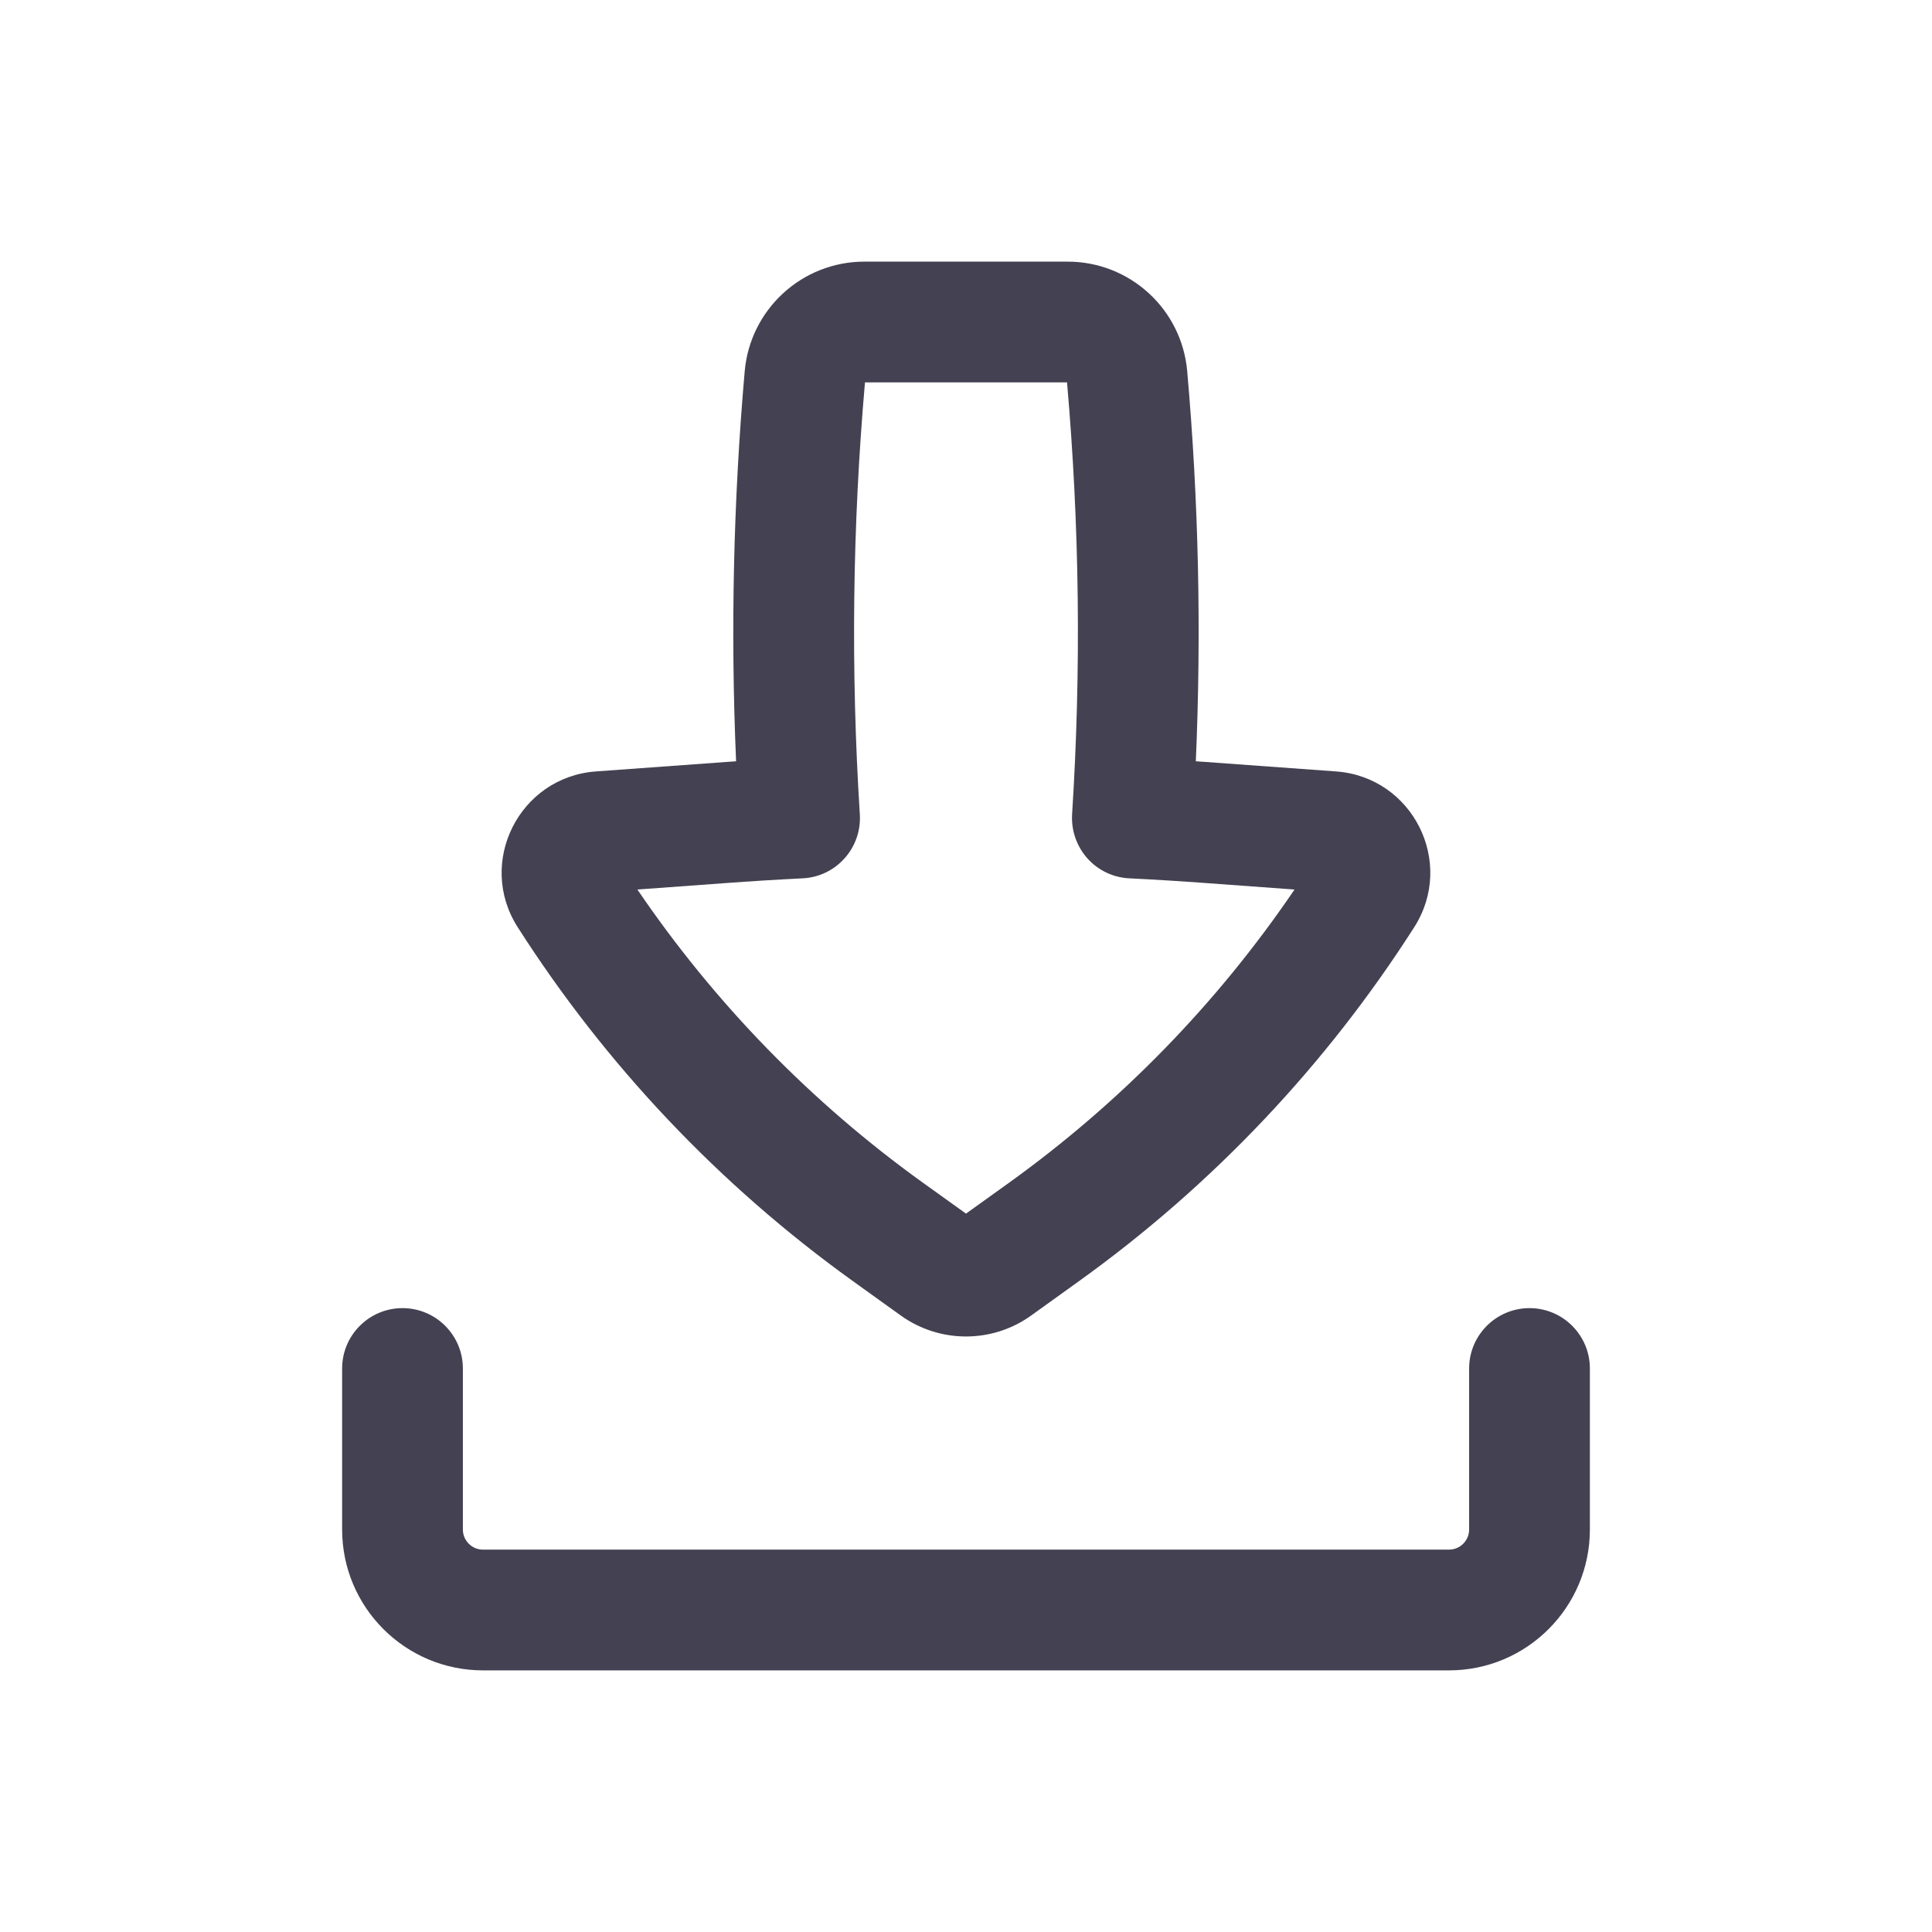<svg width="24" height="24" viewBox="0 0 24 24" fill="none" xmlns="http://www.w3.org/2000/svg">
<path fill-rule="evenodd" clip-rule="evenodd" d="M10.738 3.25C9.964 3.25 9.319 3.841 9.251 4.612C9.11 6.223 9.074 7.842 9.144 9.457C9.06 9.463 8.975 9.468 8.891 9.475L7.402 9.583C6.45 9.653 5.917 10.714 6.431 11.518C7.527 13.234 8.94 14.725 10.593 15.913L11.19 16.342C11.674 16.689 12.326 16.689 12.809 16.342L13.406 15.913C15.06 14.725 16.472 13.234 17.568 11.518C18.082 10.714 17.55 9.653 16.598 9.583L15.108 9.475C15.024 9.468 14.94 9.463 14.855 9.457C14.925 7.842 14.89 6.223 14.748 4.612C14.681 3.841 14.036 3.25 13.262 3.25H10.738ZM10.681 10.115C10.568 8.328 10.589 6.534 10.745 4.75H13.255C13.411 6.534 13.432 8.328 13.318 10.115C13.306 10.315 13.374 10.512 13.507 10.662C13.641 10.812 13.829 10.902 14.03 10.911C14.353 10.927 14.676 10.947 14.999 10.971L16.081 11.05C15.122 12.463 13.92 13.697 12.531 14.695L12 15.076L11.469 14.695C10.079 13.697 8.878 12.463 7.918 11.05L9 10.971C9.323 10.947 9.646 10.927 9.97 10.911C10.17 10.902 10.358 10.812 10.492 10.662C10.626 10.512 10.694 10.315 10.681 10.115Z" fill="#444152"/>
<path d="M5.75 17C5.75 16.586 5.414 16.25 5 16.25C4.586 16.25 4.25 16.586 4.25 17V19C4.25 19.966 5.034 20.75 6 20.75H18C18.966 20.75 19.75 19.966 19.75 19V17C19.75 16.586 19.414 16.25 19 16.25C18.586 16.25 18.25 16.586 18.25 17V19C18.25 19.138 18.138 19.25 18 19.25H6C5.862 19.25 5.75 19.138 5.75 19V17Z" fill="#444152"/>
</svg>
